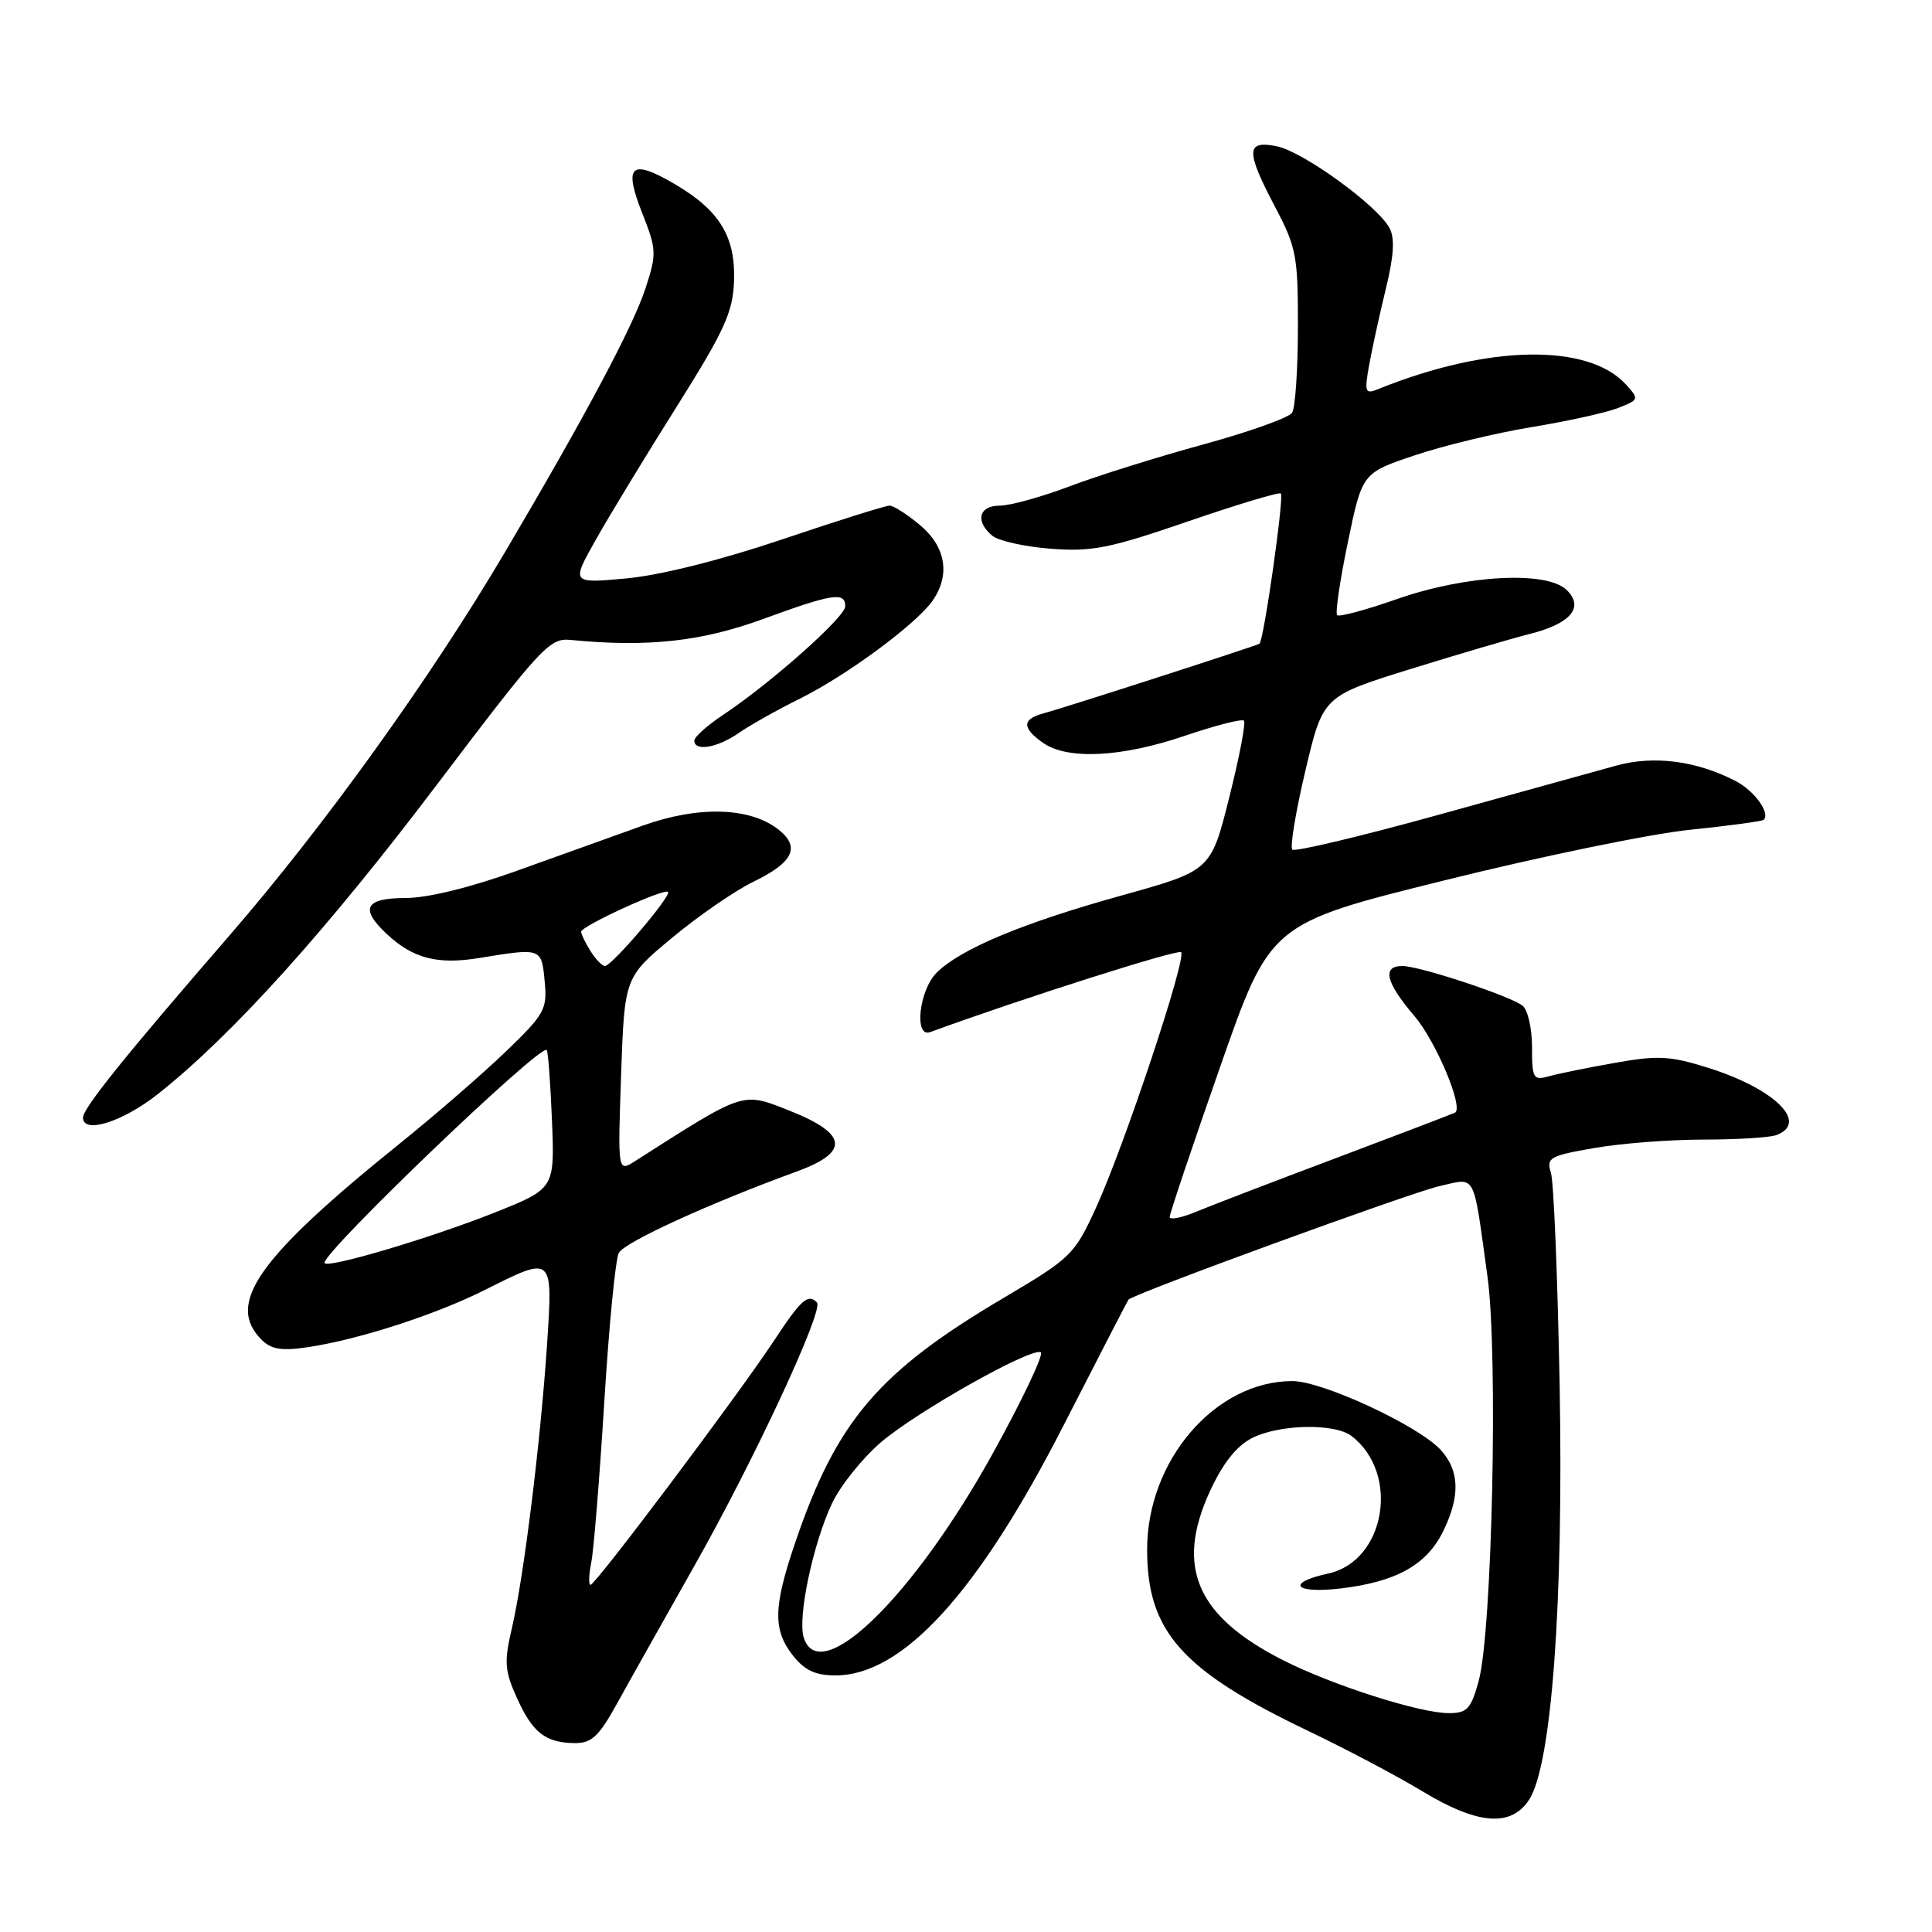 <?xml version="1.0" encoding="UTF-8" standalone="no"?>
<!DOCTYPE svg PUBLIC "-//W3C//DTD SVG 1.1//EN" "http://www.w3.org/Graphics/SVG/1.1/DTD/svg11.dtd" >
<svg xmlns="http://www.w3.org/2000/svg" xmlns:xlink="http://www.w3.org/1999/xlink" version="1.1" viewBox="0 0 256 256">
 <g >
 <path fill="currentColor"
d=" M 202.61 238.48 C 205.60 233.90 207.19 212.43 206.66 183.50 C 206.39 169.20 205.88 156.54 205.50 155.37 C 204.88 153.41 205.35 153.14 211.25 152.12 C 214.78 151.50 221.30 151.00 225.75 151.00 C 230.20 151.00 234.55 150.73 235.42 150.39 C 239.71 148.74 235.14 144.26 226.34 141.49 C 221.31 139.91 219.68 139.82 214.02 140.83 C 210.44 141.46 206.49 142.26 205.25 142.61 C 203.16 143.19 203.00 142.92 203.00 138.74 C 203.00 136.27 202.44 133.80 201.75 133.26 C 200.09 131.96 188.10 128.00 185.81 128.00 C 183.09 128.00 183.62 130.19 187.41 134.62 C 190.24 137.93 193.93 146.66 192.82 147.42 C 192.64 147.53 185.66 150.20 177.30 153.35 C 168.94 156.49 160.50 159.73 158.55 160.54 C 156.60 161.36 155.00 161.68 154.99 161.26 C 154.98 160.84 157.98 151.92 161.65 141.44 C 168.31 122.38 168.31 122.38 191.41 116.65 C 204.11 113.49 218.74 110.48 223.93 109.95 C 229.11 109.42 233.51 108.82 233.70 108.63 C 234.60 107.73 232.47 104.78 229.98 103.49 C 224.78 100.80 219.14 100.07 214.15 101.45 C 211.59 102.16 201.03 105.08 190.67 107.95 C 180.31 110.82 171.57 112.90 171.24 112.58 C 170.91 112.25 171.69 107.54 172.97 102.12 C 175.30 92.26 175.30 92.26 186.90 88.65 C 193.28 86.67 200.36 84.59 202.63 84.02 C 208.11 82.65 209.94 80.51 207.62 78.20 C 205.01 75.60 194.27 76.16 185.08 79.39 C 181.00 80.82 177.44 81.78 177.18 81.51 C 176.91 81.24 177.55 76.89 178.60 71.85 C 180.50 62.67 180.50 62.67 187.47 60.33 C 191.30 59.04 198.28 57.36 202.97 56.59 C 207.66 55.82 212.80 54.69 214.38 54.07 C 217.18 52.98 217.21 52.89 215.48 50.98 C 210.47 45.44 197.18 45.67 182.61 51.56 C 180.88 52.26 180.78 51.98 181.41 48.41 C 181.80 46.26 182.79 41.72 183.62 38.31 C 184.70 33.92 184.84 31.57 184.12 30.22 C 182.52 27.23 172.66 20.08 169.17 19.38 C 165.07 18.56 165.04 19.98 169.00 27.50 C 171.77 32.76 172.00 33.99 171.98 43.35 C 171.98 48.93 171.63 54.04 171.21 54.69 C 170.79 55.35 165.51 57.23 159.48 58.88 C 153.44 60.53 145.45 63.03 141.73 64.44 C 138.00 65.85 133.84 67.00 132.48 67.00 C 129.69 67.00 129.18 69.08 131.49 70.99 C 132.31 71.67 135.80 72.45 139.24 72.71 C 144.69 73.13 147.04 72.66 157.41 69.09 C 163.97 66.84 169.50 65.17 169.72 65.39 C 170.17 65.84 167.45 84.96 166.88 85.30 C 166.35 85.62 141.02 93.79 138.25 94.53 C 135.41 95.29 135.40 96.46 138.22 98.44 C 141.46 100.71 148.61 100.35 156.99 97.50 C 161.03 96.13 164.56 95.22 164.83 95.49 C 165.10 95.76 164.22 100.34 162.88 105.67 C 160.45 115.36 160.45 115.36 148.64 118.65 C 135.48 122.31 127.26 125.74 124.10 128.90 C 121.78 131.22 121.09 137.55 123.25 136.76 C 135.31 132.34 156.07 125.74 156.50 126.17 C 157.27 126.94 148.99 151.79 145.24 160.00 C 142.36 166.28 141.95 166.68 132.95 172.00 C 116.38 181.79 110.84 188.30 105.36 204.43 C 102.46 212.94 102.40 215.97 105.07 219.37 C 106.62 221.33 108.05 222.00 110.70 222.00 C 119.61 222.00 129.59 211.06 140.96 188.81 C 145.55 179.84 149.40 172.37 149.53 172.21 C 150.10 171.47 186.99 158.00 190.76 157.16 C 195.67 156.06 195.15 155.09 197.10 169.15 C 198.52 179.45 197.72 216.26 195.93 222.75 C 194.91 226.45 194.40 227.00 191.98 227.00 C 188.12 227.00 176.57 223.31 170.00 219.98 C 158.56 214.17 155.72 207.66 160.29 197.67 C 162.00 193.94 163.81 191.63 165.86 190.57 C 169.45 188.72 176.84 188.55 179.09 190.28 C 185.54 195.24 183.58 206.84 176.00 208.50 C 170.30 209.75 171.50 211.20 177.64 210.48 C 184.99 209.61 189.02 207.37 191.20 202.95 C 193.52 198.26 193.41 194.82 190.86 192.08 C 187.86 188.86 175.21 183.00 171.25 183.00 C 161.04 183.00 152.00 193.49 152.00 205.33 C 152.00 216.20 156.59 221.35 173.45 229.41 C 178.43 231.79 185.20 235.37 188.50 237.37 C 195.82 241.79 200.21 242.14 202.61 238.48 Z  M 81.75 225.75 C 83.34 222.86 87.96 214.65 92.00 207.50 C 99.89 193.56 109.21 173.54 108.25 172.58 C 107.05 171.38 106.18 172.15 102.49 177.75 C 97.68 185.02 78.91 210.00 78.25 210.00 C 77.97 210.00 78.02 208.65 78.35 207.01 C 78.68 205.36 79.45 195.80 80.07 185.76 C 80.69 175.72 81.55 166.83 82.00 166.01 C 82.75 164.60 94.05 159.43 105.50 155.26 C 112.62 152.67 112.36 150.25 104.64 147.18 C 98.29 144.67 98.79 144.51 84.17 153.84 C 81.85 155.33 81.85 155.33 82.30 142.42 C 82.75 129.50 82.75 129.50 89.08 124.24 C 92.56 121.35 97.38 118.03 99.78 116.86 C 105.06 114.31 106.08 112.29 103.24 109.99 C 99.48 106.95 92.62 106.73 85.16 109.40 C 81.50 110.71 74.00 113.40 68.50 115.38 C 62.36 117.59 56.67 118.99 53.75 118.99 C 48.36 119.00 47.64 120.38 51.25 123.76 C 54.71 127.00 57.96 127.85 63.50 126.94 C 71.75 125.59 71.75 125.58 72.17 130.00 C 72.53 133.74 72.19 134.36 67.03 139.33 C 63.99 142.26 57.67 147.74 53.00 151.50 C 34.14 166.69 29.88 172.74 34.66 177.52 C 35.96 178.81 37.32 179.03 40.84 178.50 C 47.57 177.49 57.75 174.19 64.28 170.91 C 73.33 166.36 73.27 166.31 72.48 178.25 C 71.61 191.19 69.41 208.94 67.84 215.68 C 66.78 220.23 66.86 221.36 68.49 224.98 C 70.57 229.60 72.28 230.93 76.17 230.97 C 78.38 230.99 79.36 230.08 81.75 225.75 Z  M 20.93 144.96 C 30.72 137.22 43.22 123.36 57.87 104.00 C 71.65 85.79 72.82 84.52 75.56 84.79 C 85.74 85.79 92.88 85.02 101.01 82.06 C 110.34 78.65 112.00 78.39 112.00 80.34 C 112.00 81.76 102.09 90.56 95.75 94.77 C 93.69 96.14 92.00 97.66 92.00 98.13 C 92.00 99.61 95.06 99.09 97.85 97.15 C 99.31 96.13 102.97 94.07 106.00 92.57 C 112.19 89.50 121.39 82.71 123.56 79.61 C 125.95 76.20 125.34 72.46 121.92 69.59 C 120.23 68.17 118.41 67.00 117.87 67.00 C 117.33 67.00 110.92 69.01 103.62 71.48 C 95.50 74.22 87.51 76.22 83.02 76.64 C 75.67 77.32 75.67 77.32 79.01 71.41 C 80.84 68.16 85.66 60.24 89.71 53.81 C 95.97 43.86 97.10 41.39 97.26 37.31 C 97.49 31.37 95.36 27.88 89.39 24.38 C 83.60 20.99 82.59 21.89 85.09 28.22 C 87.01 33.09 87.03 33.61 85.52 38.24 C 83.87 43.28 77.63 55.00 66.95 73.10 C 57.07 89.84 42.94 109.50 30.37 124.00 C 16.56 139.93 11.00 146.84 11.00 148.09 C 11.00 150.31 16.25 148.66 20.93 144.96 Z  M 106.50 216.99 C 105.66 214.36 107.71 204.61 110.24 199.22 C 111.34 196.87 114.27 193.22 116.74 191.10 C 121.50 187.04 136.43 178.62 137.90 179.17 C 138.38 179.35 135.56 185.32 131.63 192.44 C 121.11 211.52 108.63 223.71 106.50 216.99 Z  M 43.00 167.33 C 43.00 165.70 71.64 138.27 72.44 139.13 C 72.63 139.33 72.94 143.55 73.14 148.50 C 73.50 157.50 73.50 157.50 65.50 160.69 C 56.89 164.11 43.00 168.22 43.00 167.33 Z  M 78.24 126.01 C 77.56 124.92 77.00 123.77 77.00 123.46 C 77.00 122.72 88.01 117.67 88.52 118.18 C 89.01 118.68 81.08 128.00 80.16 128.00 C 79.79 128.00 78.92 127.11 78.24 126.01 Z "/>
</g>
</svg>